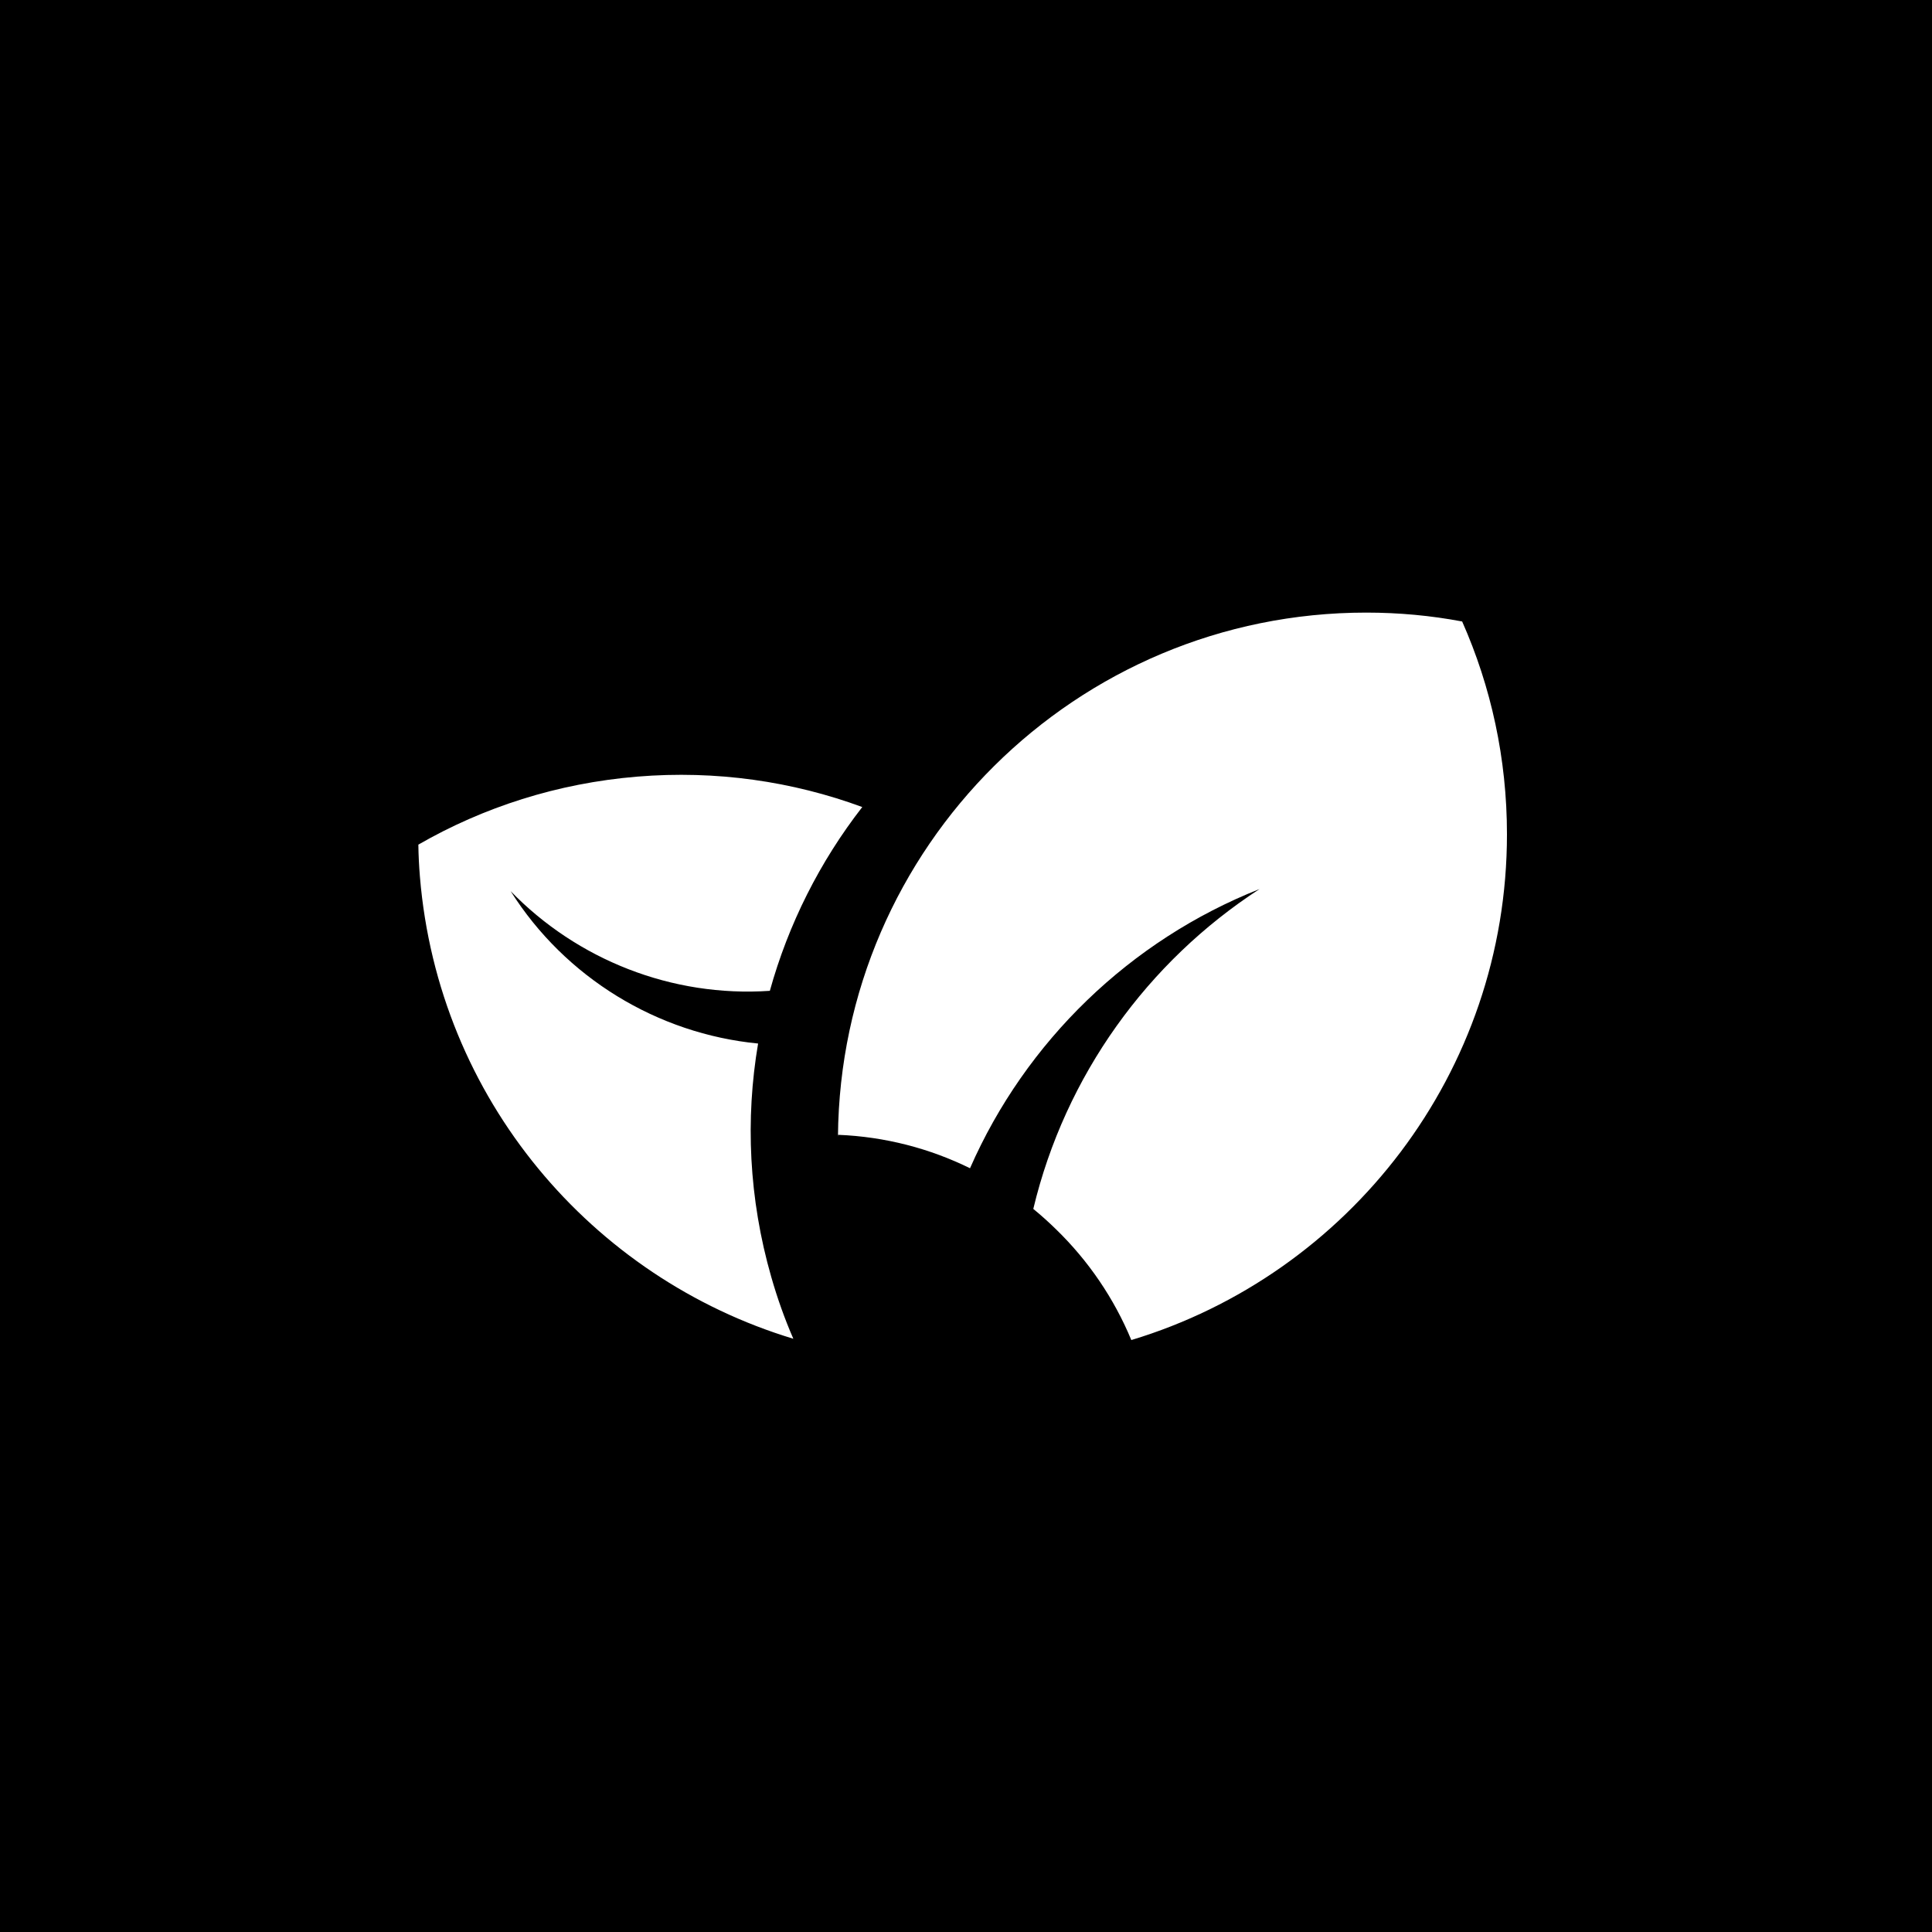 <?xml version="1.0" encoding="UTF-8" standalone="no"?><!DOCTYPE svg PUBLIC "-//W3C//DTD SVG 1.1//EN" "http://www.w3.org/Graphics/SVG/1.1/DTD/svg11.dtd"><svg width="100%" height="100%" viewBox="0 0 100 100" version="1.1" xmlns="http://www.w3.org/2000/svg" xmlns:xlink="http://www.w3.org/1999/xlink" xml:space="preserve" xmlns:serif="http://www.serif.com/" style="fill-rule:evenodd;clip-rule:evenodd;stroke-linejoin:round;stroke-miterlimit:2;"><path d="M100,100l-100,0l0,-100l100,0l0,100Zm-56.627,-41.188c0.129,-14.981 12.33,-27.104 27.341,-27.104c1.698,0 3.36,0.155 4.967,0.46c1.494,3.37 2.319,7.095 2.319,11.011c0,12.345 -8.199,22.79 -19.443,26.182c-0.896,-2.163 -2.224,-4.102 -3.875,-5.711c-0.383,-0.377 -0.783,-0.737 -1.199,-1.077c1.651,-6.908 5.926,-12.799 11.711,-16.556c-6.698,2.651 -12.1,7.875 -14.986,14.451c-2.074,-1.02 -4.385,-1.632 -6.828,-1.73l-0.002,0.074l-0.005,0Zm-4.134,-4.799c-0.664,3.909 -0.484,8.023 0.682,12.085c0.316,1.103 0.696,2.171 1.142,3.196c-10.418,-3.148 -18.378,-12.409 -19.328,-23.915c-0.046,-0.557 -0.074,-1.111 -0.081,-1.661c3.365,-1.937 7.202,-3.179 11.328,-3.52c4.087,-0.337 8.04,0.245 11.649,1.574c-2.195,2.823 -3.825,6.058 -4.784,9.513c-5.073,0.345 -9.974,-1.613 -13.417,-5.161c2.826,4.479 7.592,7.382 12.809,7.889Z"/></svg>
